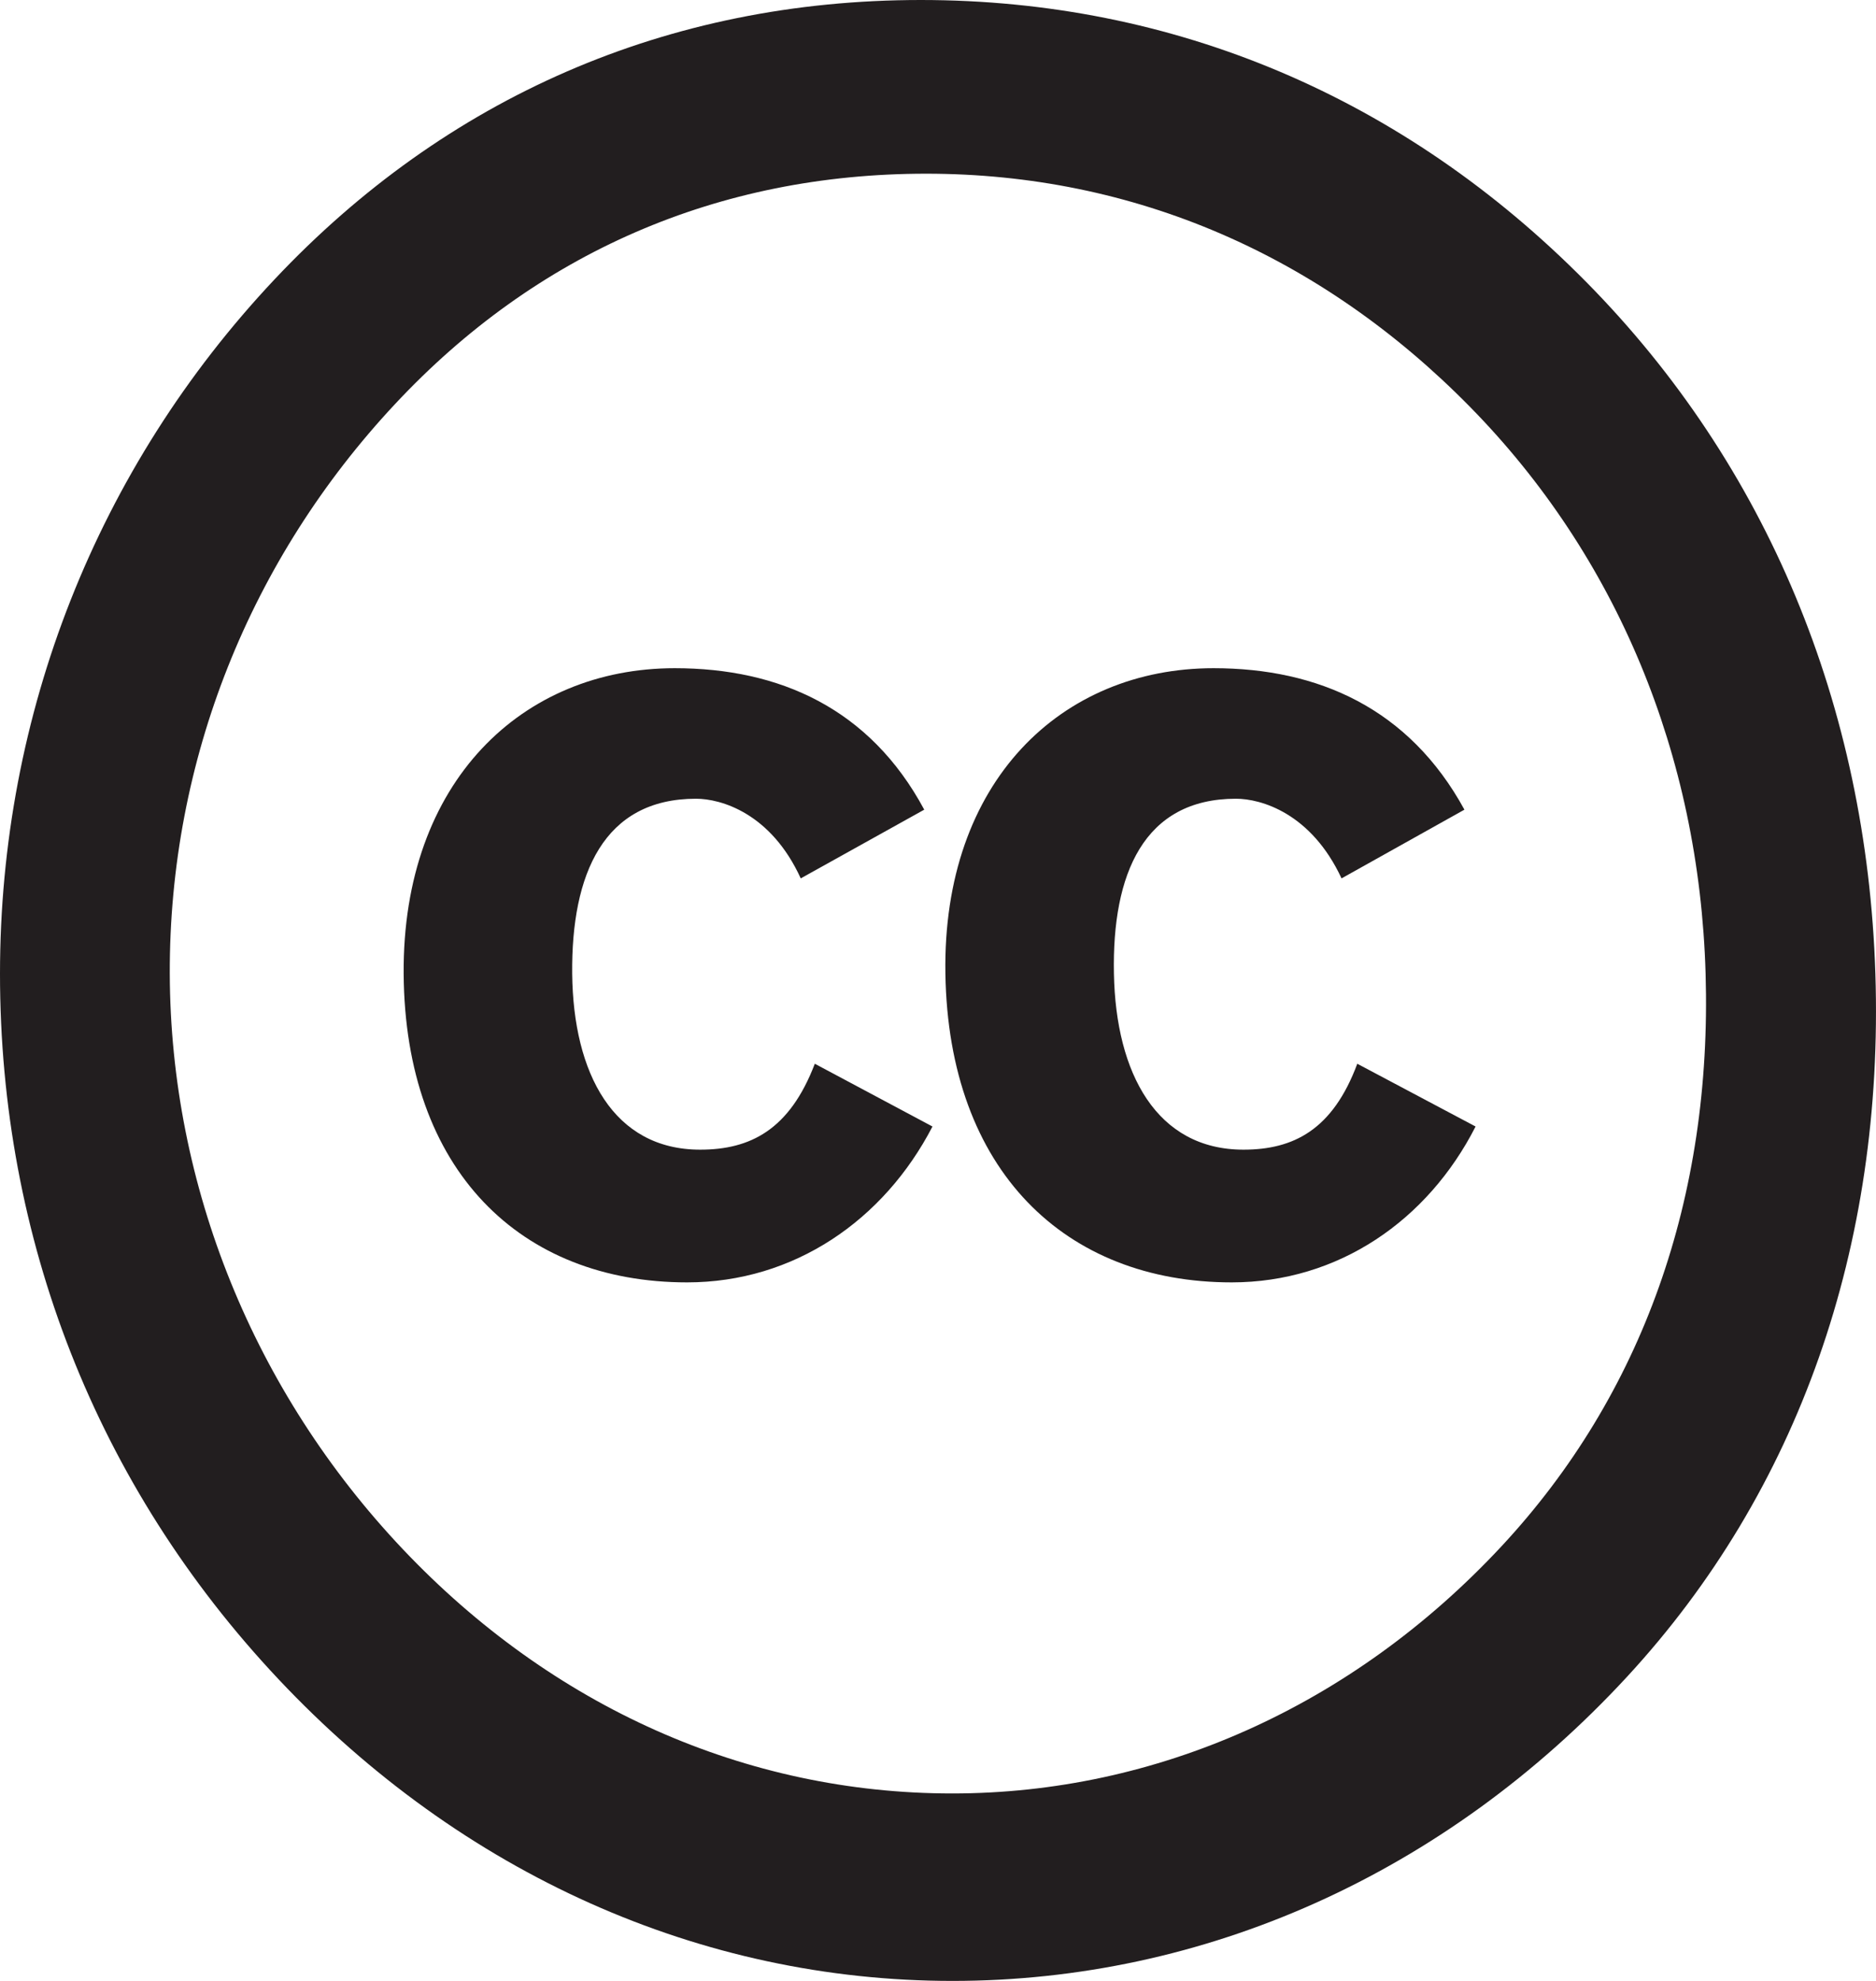 <?xml version="1.0" standalone="no"?><!-- Generator: Adobe Fireworks CS6, Export SVG Extension by Aaron Beall (http://fireworks.abeall.com) . Version: 0.6.1  --><!DOCTYPE svg PUBLIC "-//W3C//DTD SVG 1.1//EN" "http://www.w3.org/Graphics/SVG/1.1/DTD/svg11.dtd"><svg id="Untitled-Page%201" viewBox="0 0 18 19" style="background-color:#ffffff00" version="1.1"	xmlns="http://www.w3.org/2000/svg" xmlns:xlink="http://www.w3.org/1999/xlink" xml:space="preserve"	x="0px" y="0px" width="18px" height="19px">	<g id="Layer%201">		<g>			<path d="M 8.835 0 C 6.408 0 4.279 0.933 2.634 2.68 C 0.93 4.49 0 6.852 0 9.339 C 0 11.874 0.921 14.247 2.673 16.107 C 4.436 17.979 6.729 19 9.139 19 C 11.55 19 13.86 17.979 15.613 16.081 C 17.257 14.3 18.078 11.953 17.994 9.339 C 17.912 6.775 16.957 4.464 15.22 2.705 C 13.47 0.933 11.262 0 8.835 0 ZM 8.886 1.666 C 10.882 1.666 12.678 2.451 14.104 3.902 C 15.513 5.335 16.304 7.239 16.365 9.339 C 16.428 11.481 15.762 13.375 14.407 14.831 C 12.971 16.373 11.088 17.202 9.136 17.202 C 7.158 17.202 5.298 16.373 3.863 14.857 C 2.436 13.349 1.635 11.376 1.629 9.339 C 1.623 7.291 2.402 5.361 3.789 3.877 C 5.144 2.426 6.89 1.666 8.886 1.666 Z" fill="#221e1f"/>			<path d="M 8.868 7.766 C 8.346 6.794 7.477 6.409 6.474 6.409 C 5.015 6.409 3.861 7.494 3.873 9.339 C 3.886 11.229 4.997 12.3 6.593 12.3 C 7.616 12.3 8.48 11.706 8.947 10.805 L 7.818 10.203 C 7.576 10.837 7.199 11.027 6.718 11.027 C 5.887 11.027 5.5 10.298 5.49 9.339 C 5.481 8.383 5.792 7.661 6.678 7.661 C 6.916 7.661 7.396 7.797 7.683 8.425 L 8.868 7.766 Z" fill="#221e1f"/>			<path d="M 14.051 7.766 C 13.52 6.794 12.647 6.409 11.644 6.409 C 10.185 6.409 9.041 7.494 9.071 9.339 C 9.101 11.229 10.222 12.3 11.818 12.3 C 12.841 12.3 13.699 11.706 14.158 10.805 L 13.023 10.203 C 12.787 10.837 12.411 11.027 11.931 11.027 C 11.1 11.027 10.706 10.298 10.688 9.339 C 10.669 8.383 10.974 7.661 11.859 7.661 C 12.098 7.661 12.579 7.797 12.872 8.425 L 14.051 7.766 Z" fill="#221e1f"/>		</g>	</g></svg>